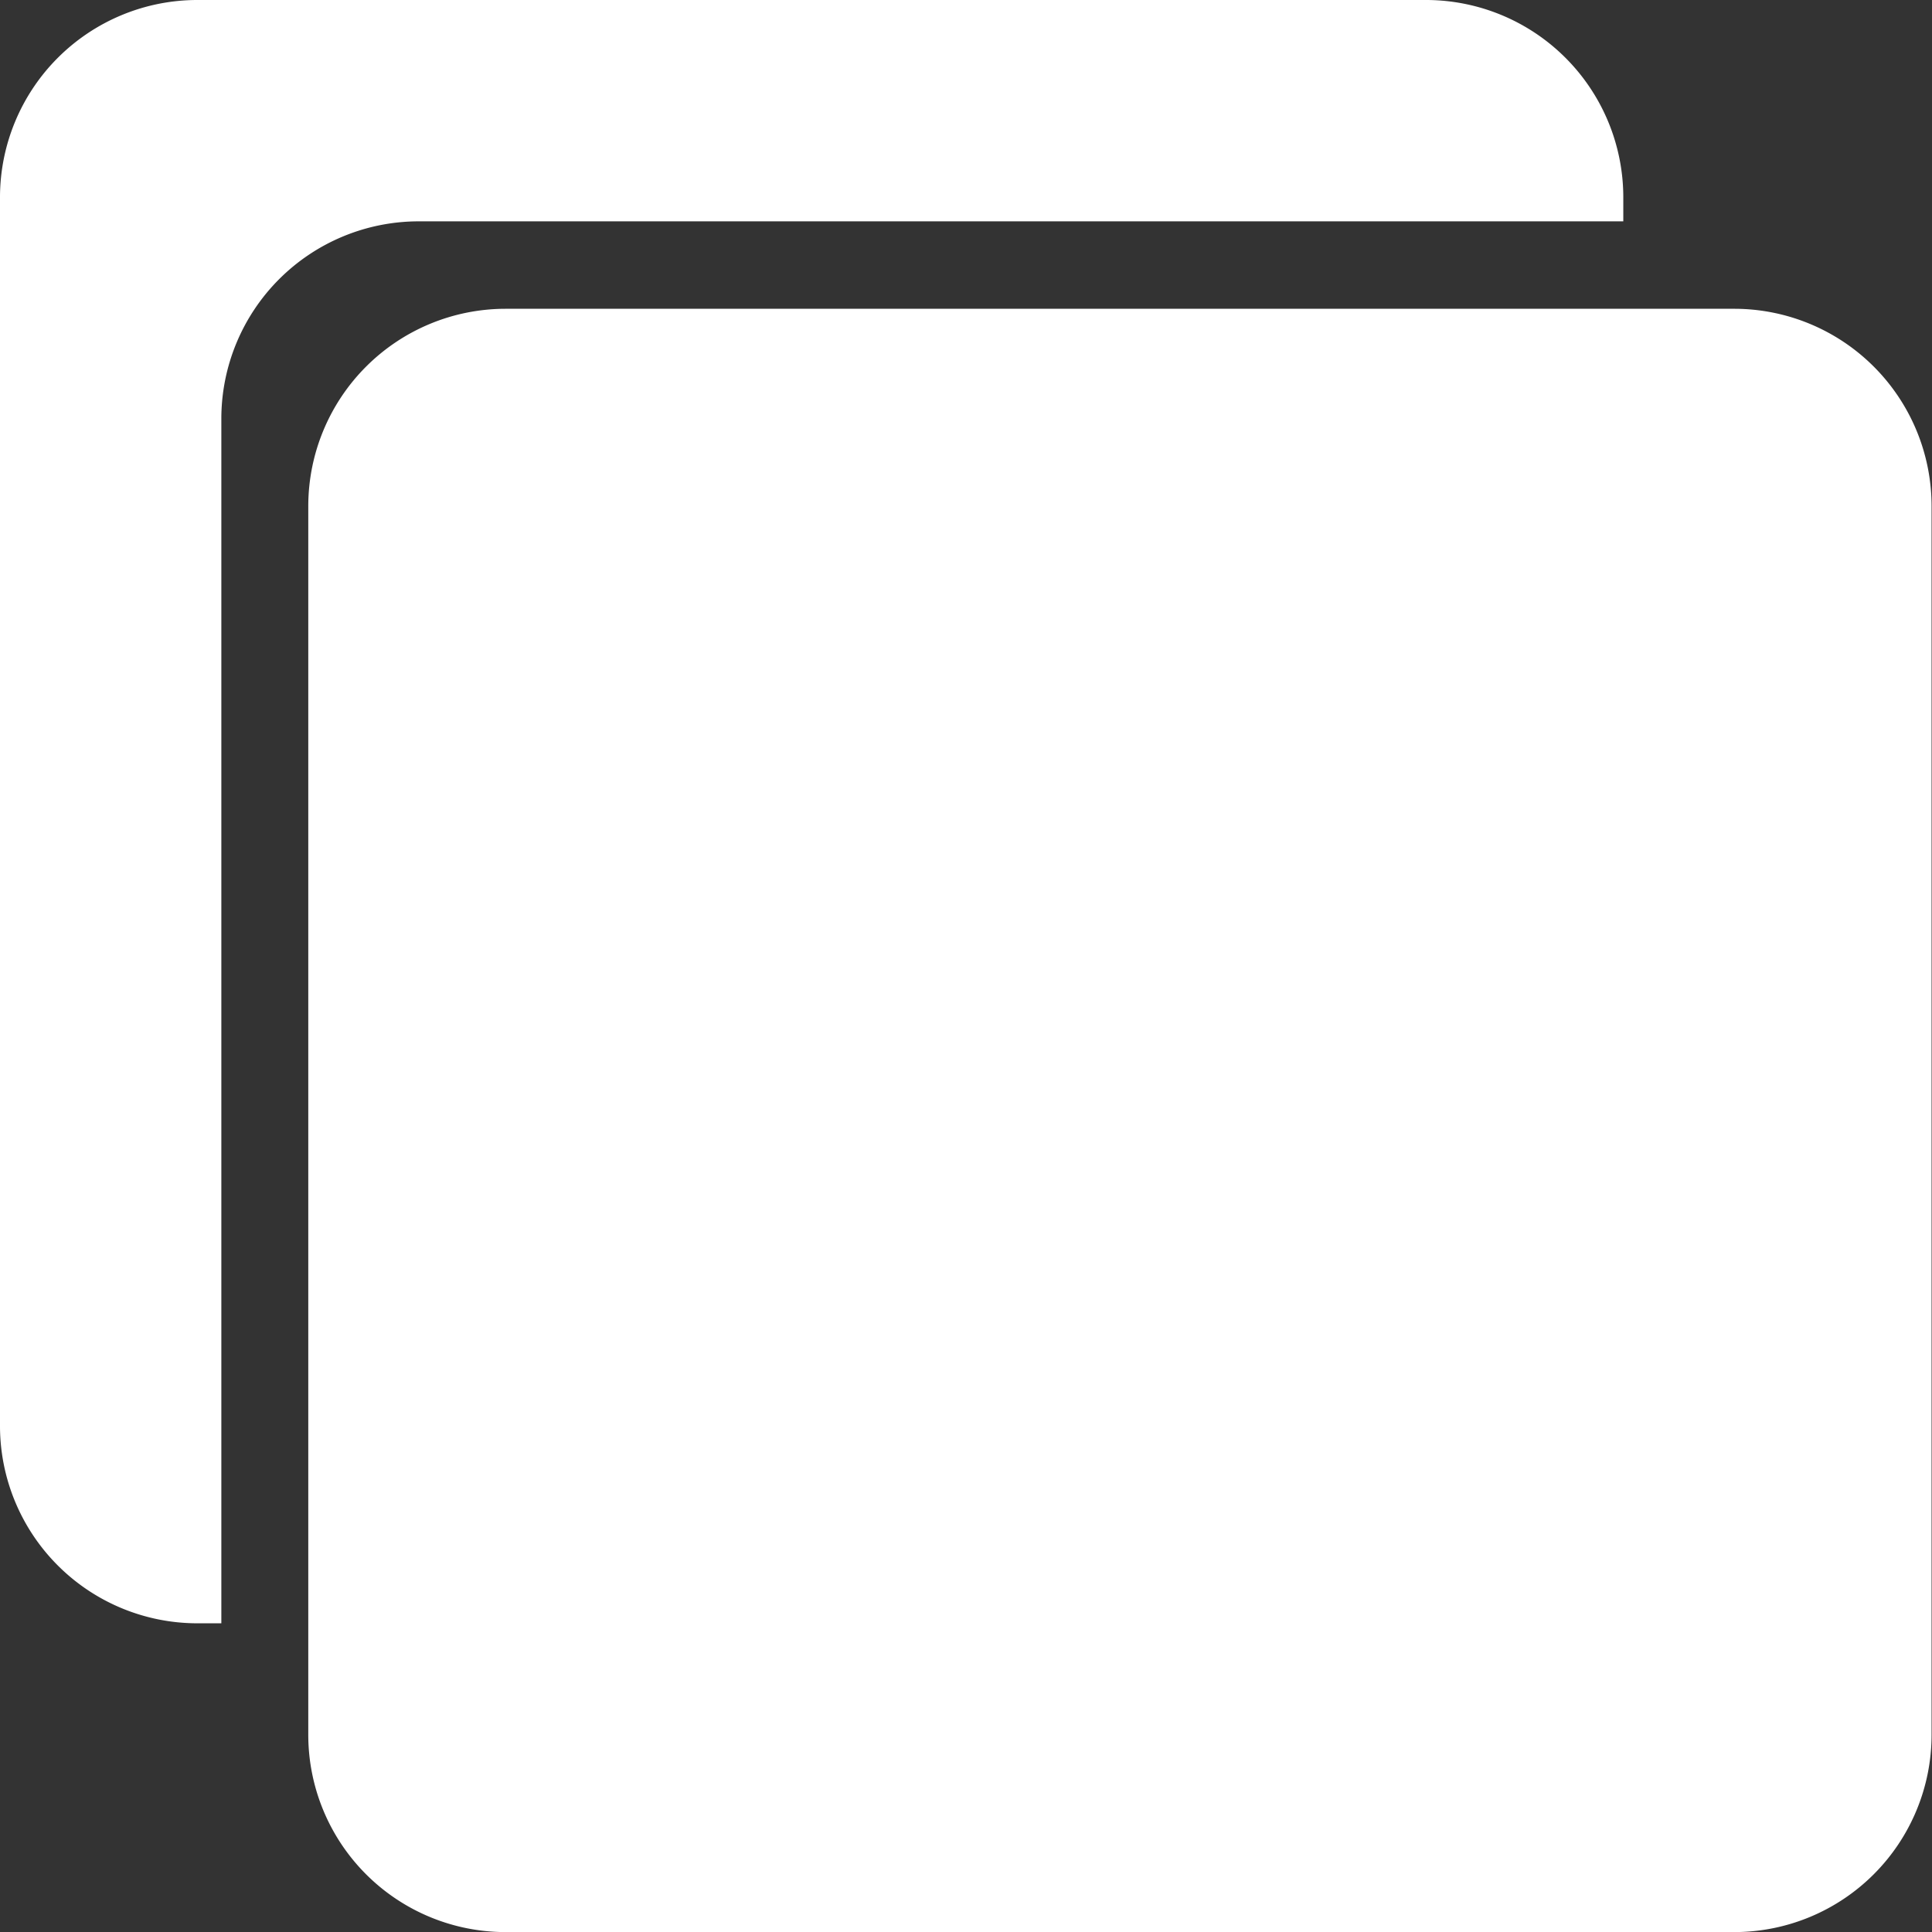 <svg xmlns="http://www.w3.org/2000/svg" width="23" height="23" viewBox="0 0 23 23">
  <rect x="0" y="0" width="23" height="23" fill="#333333" stroke="none"/>
  <g id="Icon_ionic-md-albums" data-name="Icon ionic-md-albums" transform="translate(-3.375 -3.375)">
    <path id="パス_3" data-name="パス 3" d="M10.219,27.2H24.86A2.35,2.35,0,0,0,27.2,24.855V10.219A2.35,2.35,0,0,0,24.86,7.875H10.219a2.35,2.35,0,0,0-2.344,2.344V24.86A2.349,2.349,0,0,0,10.219,27.2Z" transform="translate(-0.83 -0.824)" fill="#fff"/>
    <path id="パス_4" data-name="パス 4" d="M5.719,3.375H20.36A2.35,2.35,0,0,1,22.7,5.719V6.01H8.354A2.35,2.35,0,0,0,6.01,8.354V22.7H5.719a2.35,2.35,0,0,1-2.344-2.344V5.719A2.35,2.35,0,0,1,5.719,3.375Z" fill="#fff"/>
  </g>
</svg>
